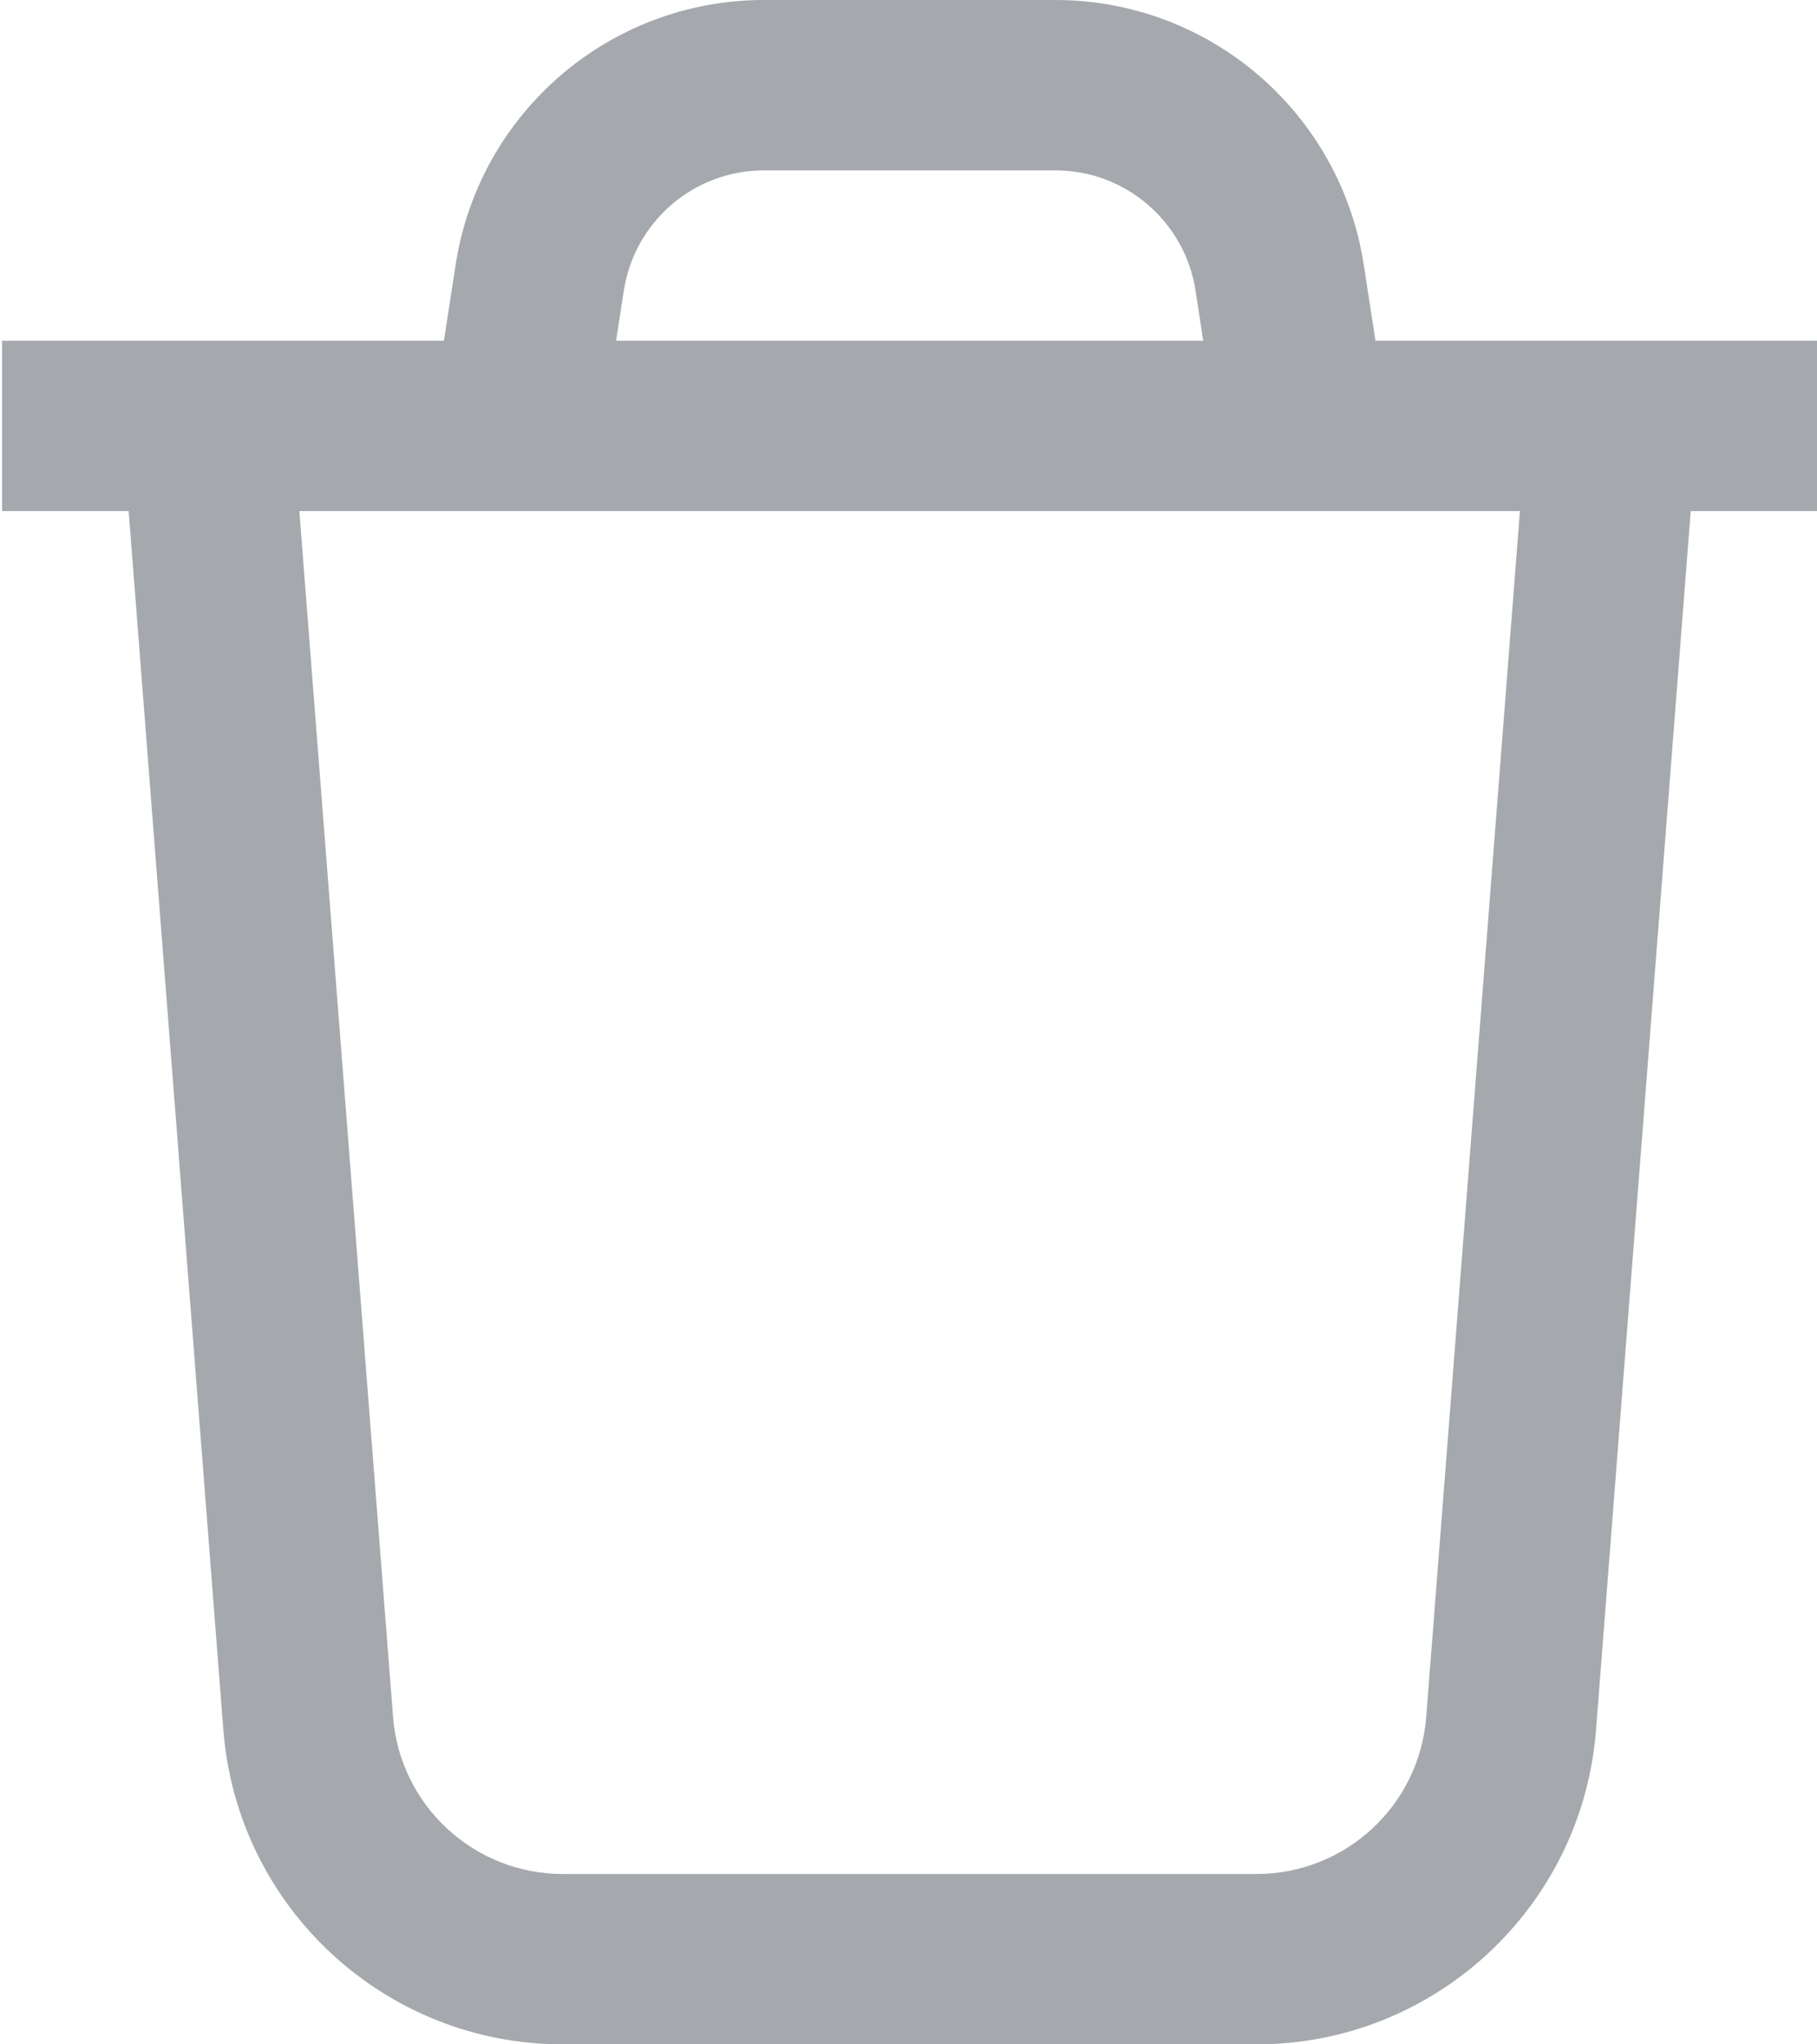 <svg width="16" height="18" viewBox="0 0 16 18" fill="none" xmlns="http://www.w3.org/2000/svg">
<path fill-rule="evenodd" clip-rule="evenodd" d="M4.012 2.332C4.218 0.99 5.371 0 6.727 0H9.293C10.65 0 11.803 0.99 12.009 2.332L12.112 3H13.501H15.004L15.004 3H16.003V4.5H14.888L14.054 15.233C13.932 16.794 12.63 18 11.065 18H4.956C3.39 18 2.089 16.794 1.967 15.233L1.133 4.5H0.018V3H1.017L1.017 3H2.52H3.909L4.012 2.332ZM10.595 3H5.425L5.493 2.56C5.587 1.95 6.111 1.5 6.727 1.5H9.293C9.91 1.5 10.434 1.95 10.528 2.56L10.595 3ZM2.636 4.5L3.461 15.116C3.522 15.897 4.173 16.5 4.956 16.5H11.065C11.848 16.5 12.499 15.897 12.559 15.116L13.384 4.5L2.636 4.5Z" fill="#A5A8AD"/>
</svg>
